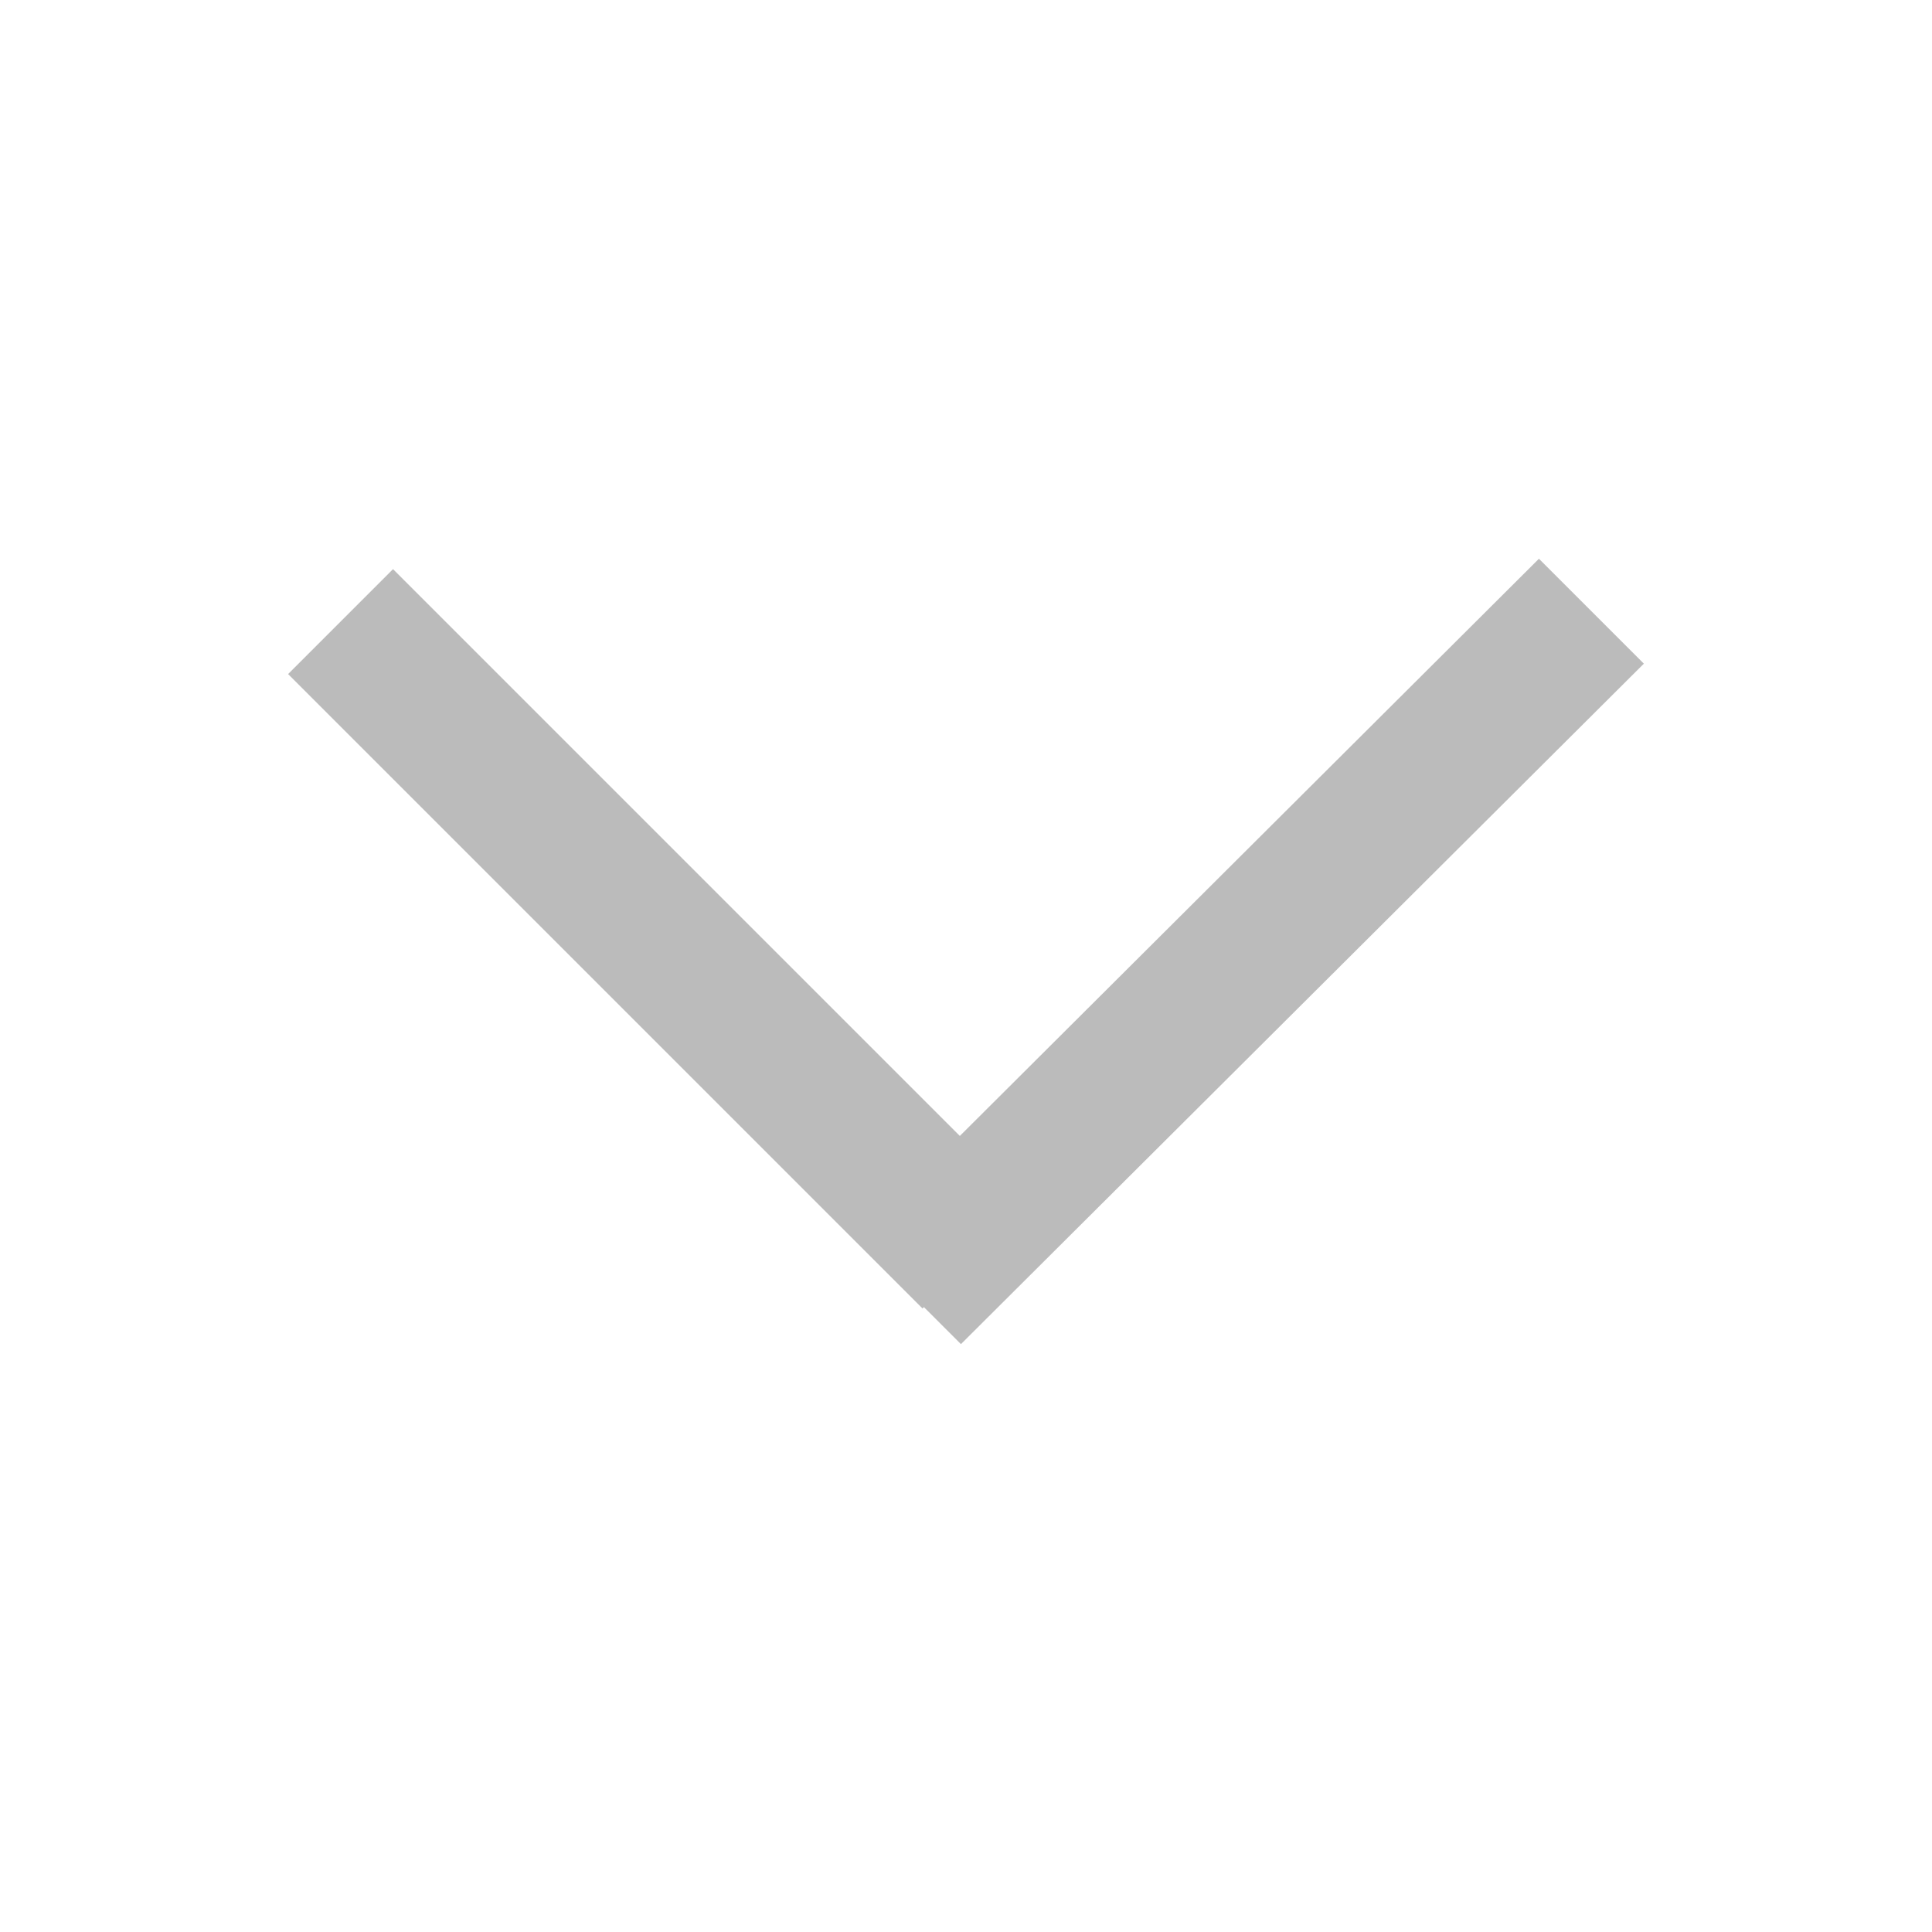 <svg xmlns="http://www.w3.org/2000/svg" xmlns:xlink="http://www.w3.org/1999/xlink" viewBox="0 0 20 20">
    <defs>
        <path id="a" d="M4.536 4.55v8.298H3V3.56h.02v-.542L13 3v1.536l-8.464.014z"/>
    </defs>
    <use fill="#BBB" fill-rule="evenodd" transform="scale(1 -1) rotate(45 26.923 2.914)" xlink:href="#a"/>
</svg>
